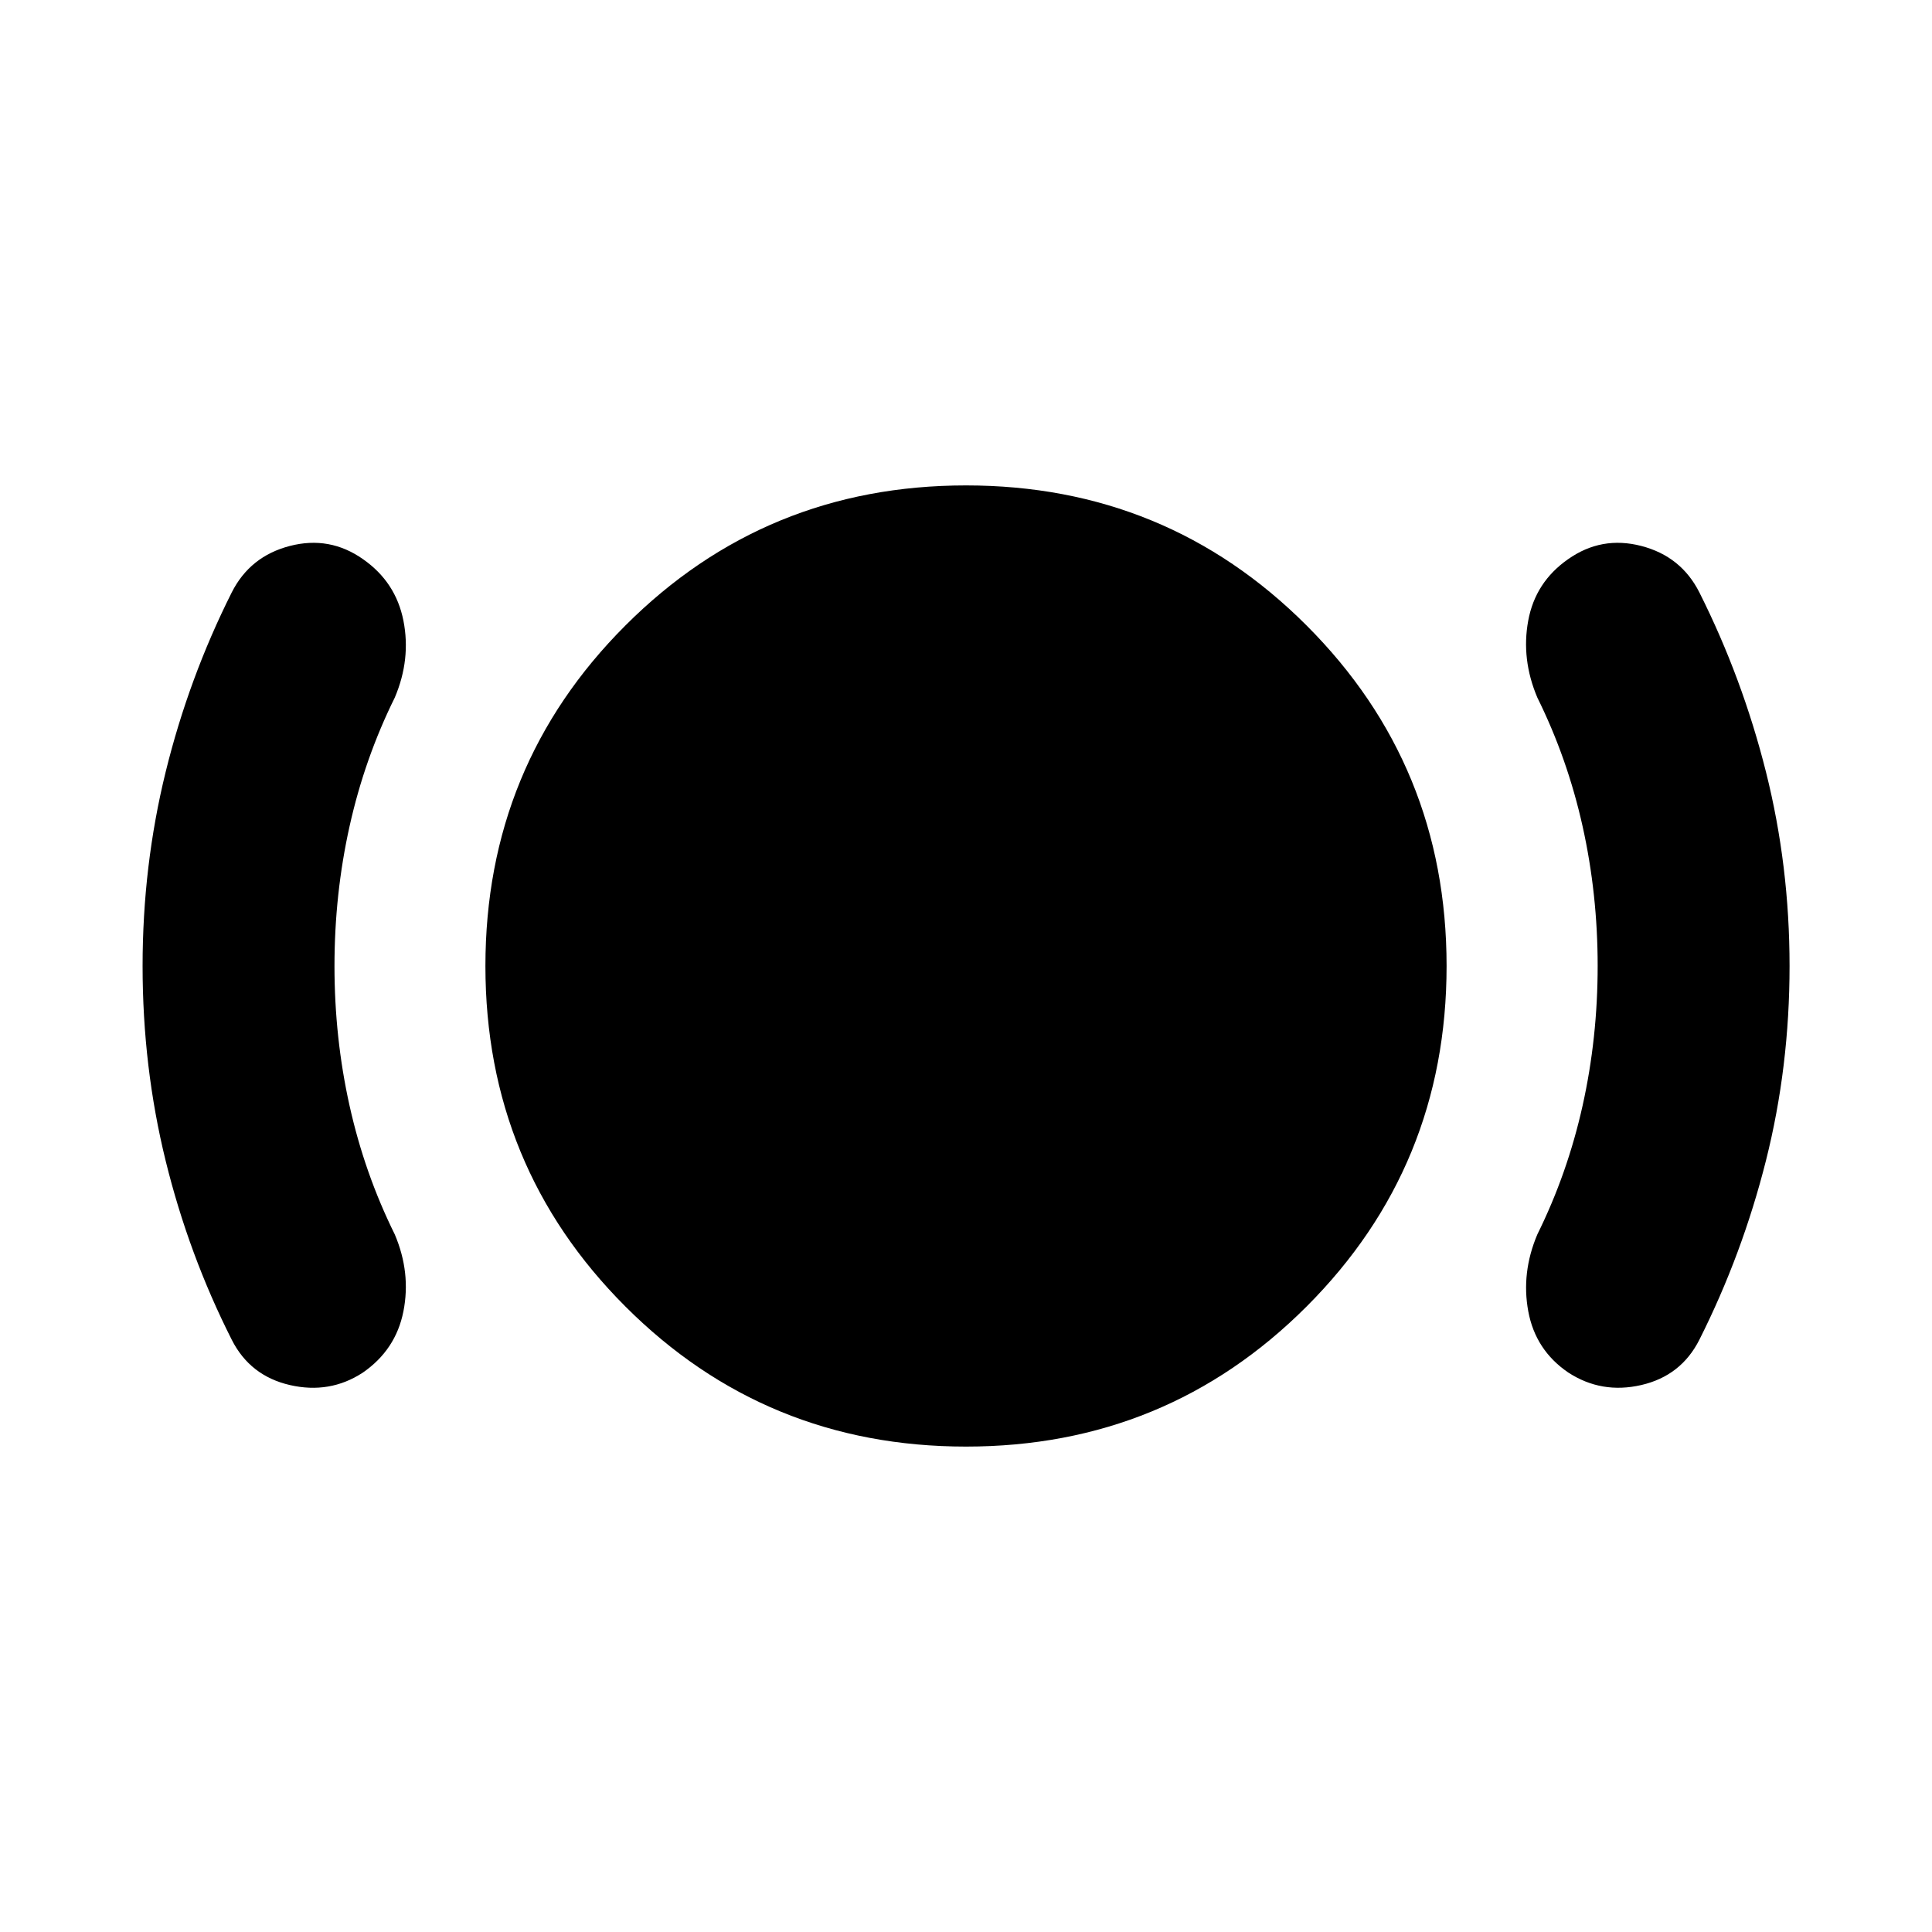 <svg xmlns="http://www.w3.org/2000/svg" height="24" viewBox="0 -960 960 960" width="24"><path d="M166.2-480q0 35.74 7.49 69.41 7.49 33.68 22.48 63.98 8.07 19.02 4.29 38.2-3.79 19.17-20.24 30.5-16.39 10.69-36.2 6.13-19.8-4.57-28.87-22.52-21.38-42.31-32.84-88.92-11.46-46.6-11.46-96.78 0-49.78 11.46-96.42 11.47-46.65 32.84-89.21 9.07-17.96 28.87-23.09 19.81-5.13 36.42 6.61 16.23 11.35 20.02 30.52 3.78 19.18-4.29 38.2-14.99 30.3-22.48 63.98-7.49 33.67-7.49 69.41ZM480-241.2q-99.64 0-169.22-69.58T241.2-480q0-99.64 69.58-169.22T480-718.8q99.64 0 169.22 69.58T718.8-480q0 99.64-69.58 169.22T480-241.2ZM793.87-480q0-35.74-7.49-69.41-7.5-33.68-22.49-63.98-8.06-19.02-4.53-38.2 3.53-19.17 19.77-30.52 16.61-11.74 36.41-6.61 19.81 5.13 28.87 23.09 21.37 42.56 33.09 89.21 11.72 46.64 11.72 96.42 0 50.11-11.72 96.66-11.72 46.54-33.09 89.04-9.06 17.95-28.87 22.52-19.8 4.56-36.37-6.28-16.19-11.07-19.77-30.3-3.57-19.23 4.49-38.25 14.99-30.3 22.49-63.98 7.49-33.67 7.49-69.41Z"/></svg>